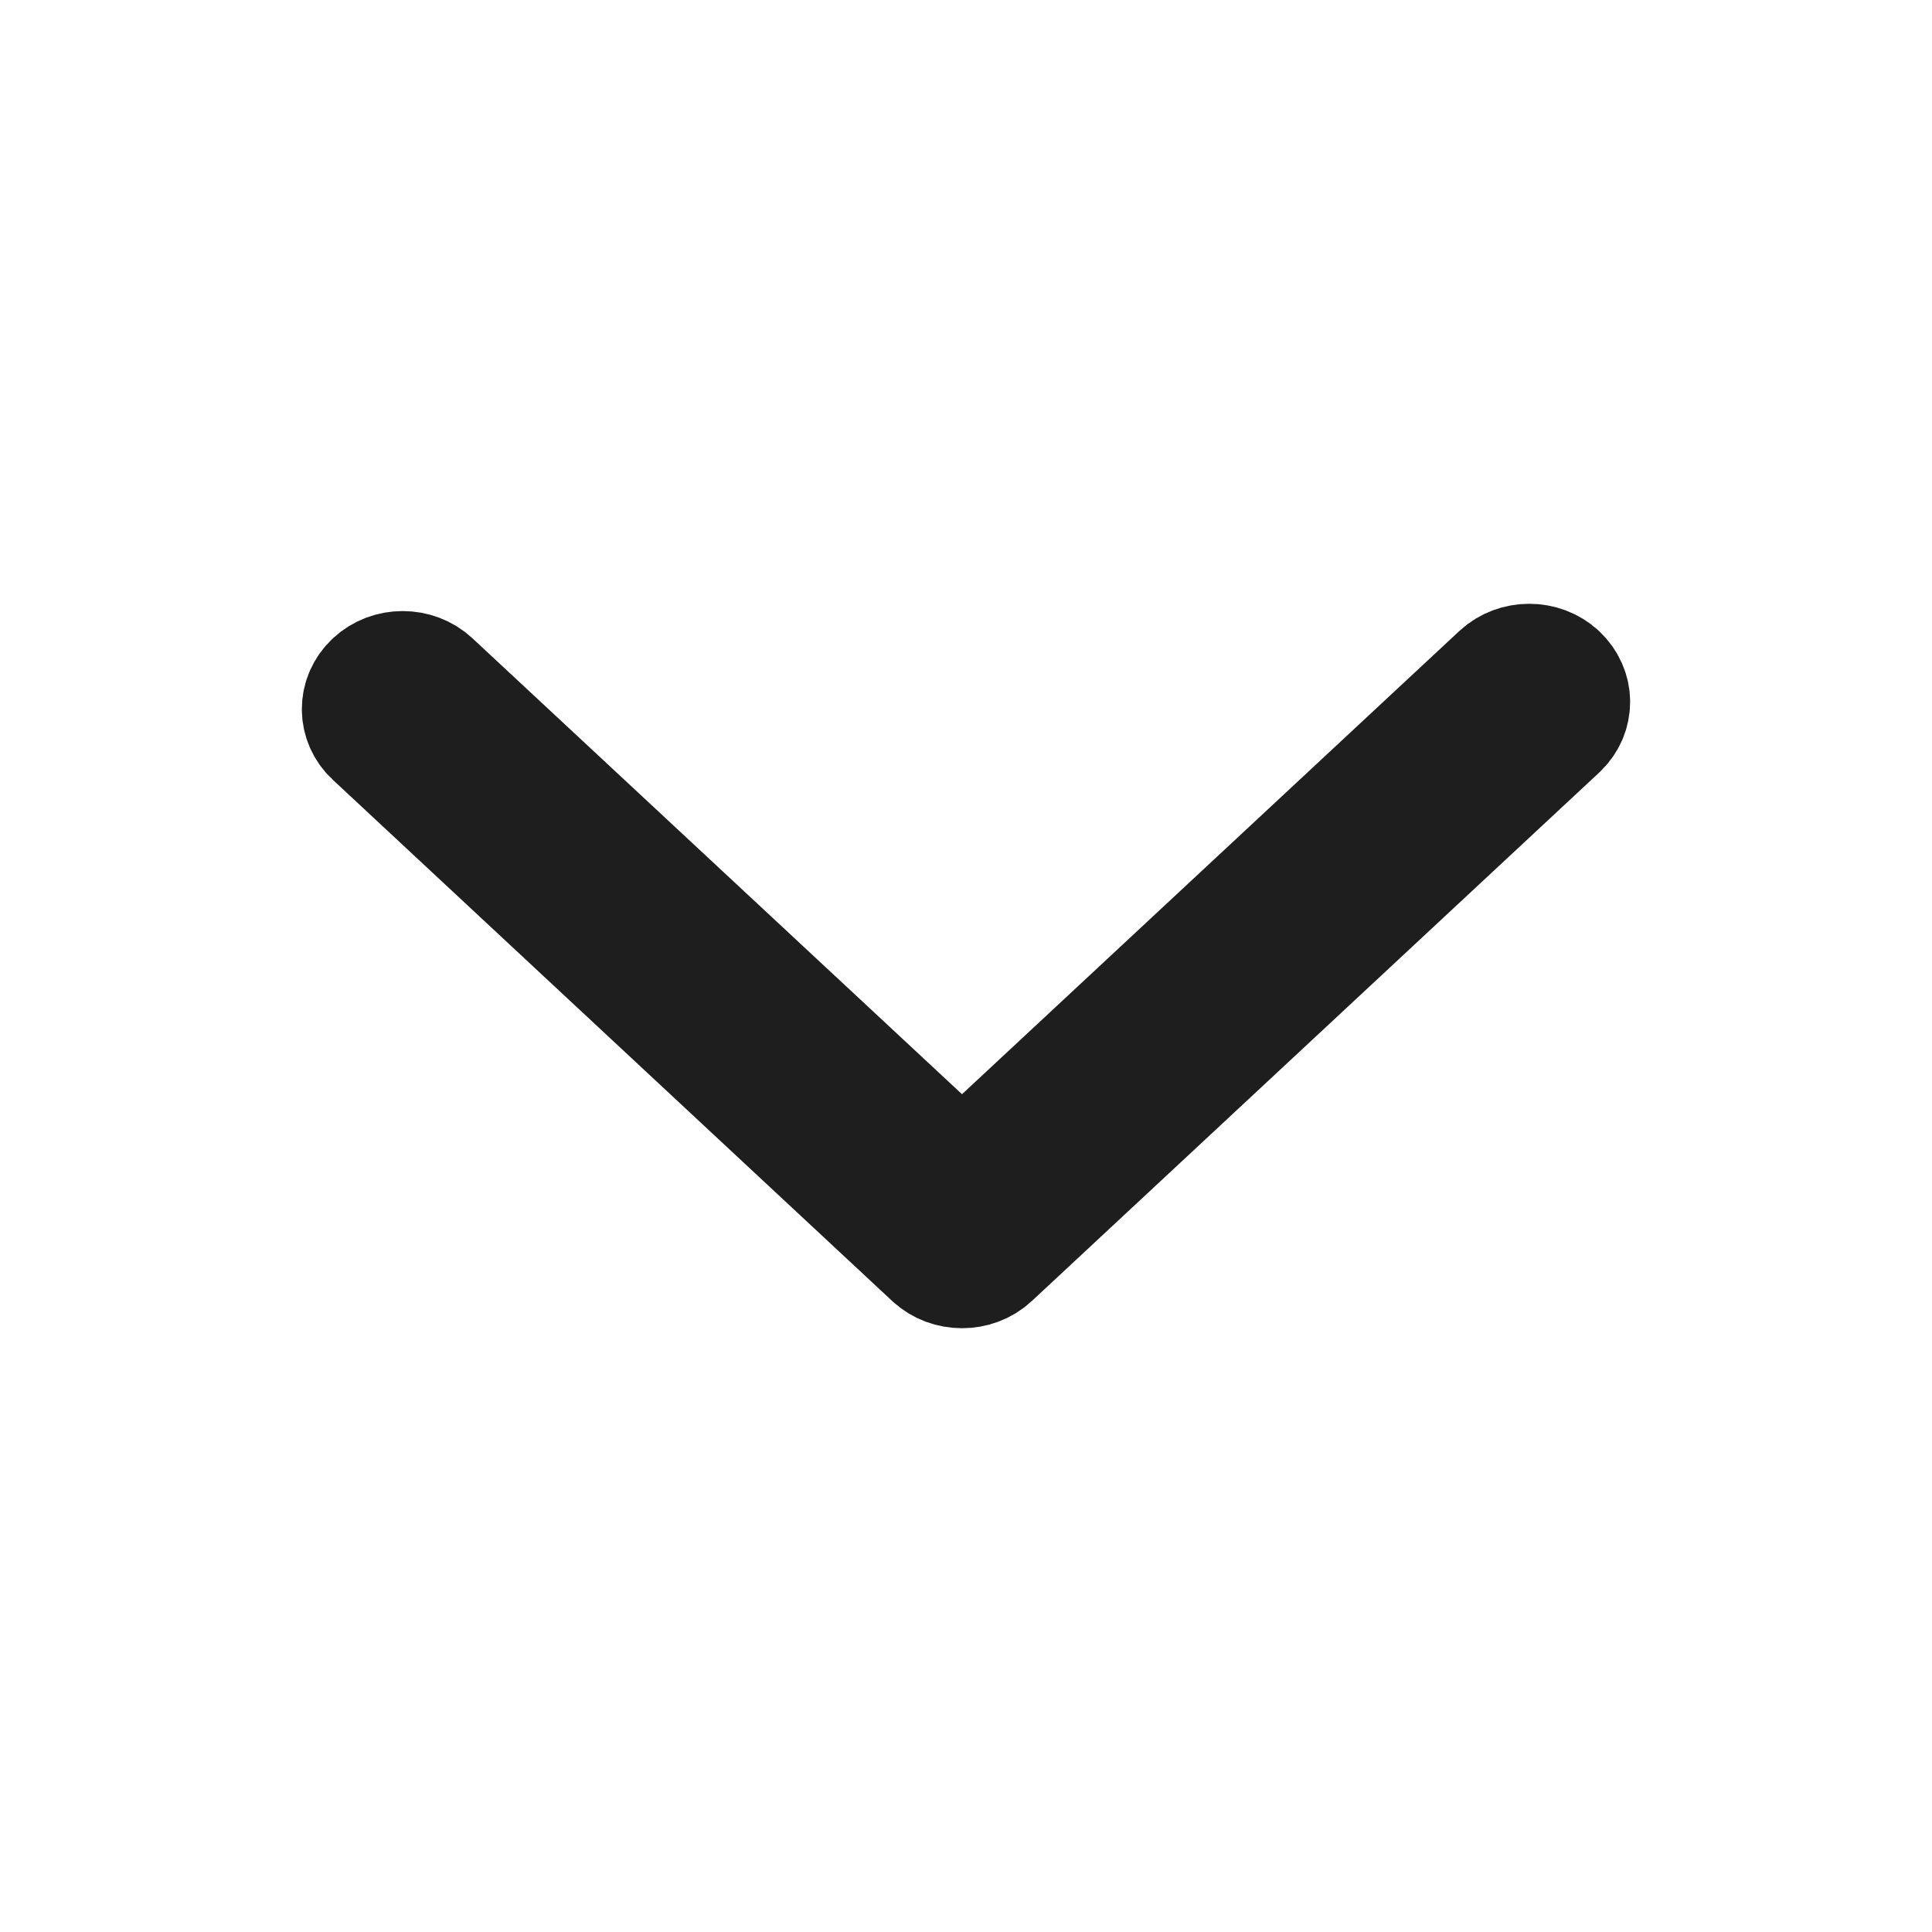<svg width="16" height="16" viewBox="0 0 16 16" fill="none" xmlns="http://www.w3.org/2000/svg">
<path d="M13 5.812C13 5.733 12.966 5.652 12.901 5.591C12.771 5.47 12.558 5.47 12.427 5.591L7.967 9.745L3.572 5.652C3.441 5.53 3.228 5.53 3.098 5.652C2.967 5.773 2.967 5.972 3.098 6.093L7.73 10.409C7.86 10.53 8.074 10.53 8.204 10.409L12.901 6.034C12.968 5.972 13 5.893 13 5.812Z" fill="#1E1E1E" stroke="#1E1E1E"/>
</svg>
